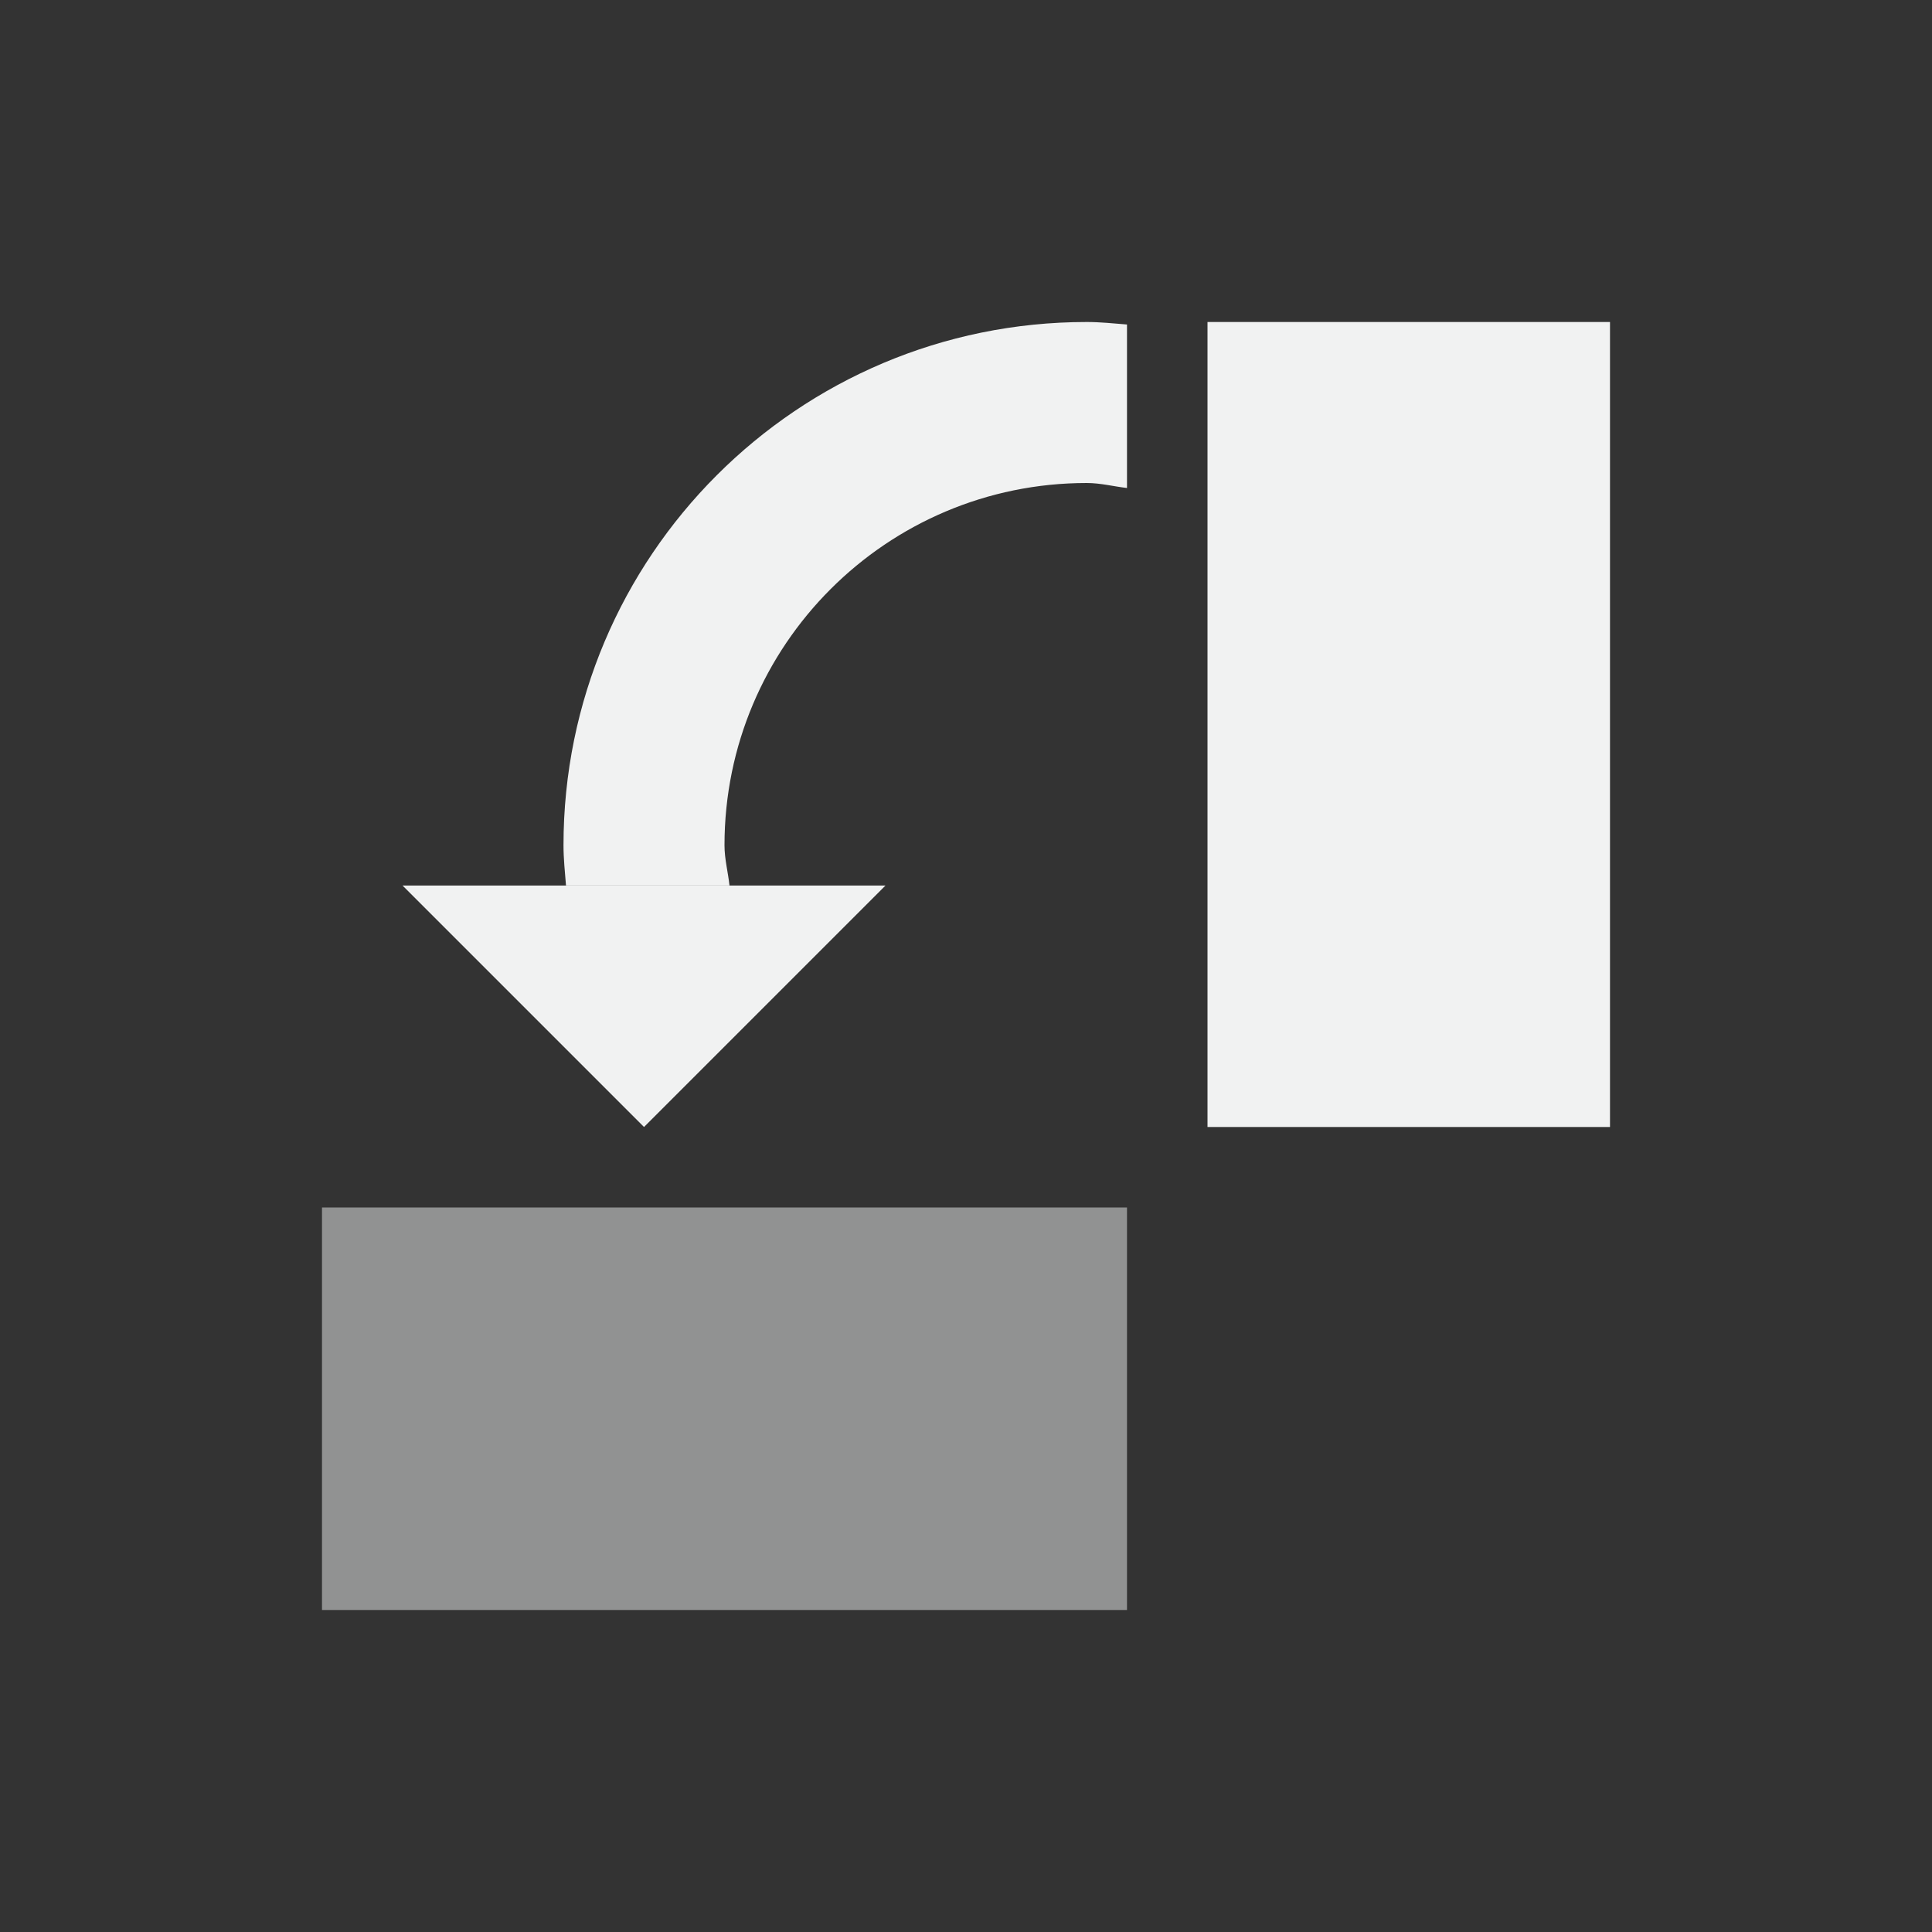<?xml version="1.0" encoding="UTF-8" standalone="no"?>
<!--Part of Monotone: https://github.com/sixsixfive/Monotone, released under cc-by-sa_v4-->
<svg id="svg8" xmlns="http://www.w3.org/2000/svg" version="1.1" viewBox="-4 -4 24 24"><rect x="-4" y="-4" width="24" height="24" fill="#333333" stroke="none"/><g id="use68262" style="fill:#f1f2f2"><title id="title4506">object-rotate-right</title><path id="path4510" style="fill:#f1f2f2" d="m4 10-3-3h6z"/><path id="path4512" d="m9.5 0c0.171 0 0.332 0.018 0.5 0.031v2.031c-0.167-0.019-0.328-0.062-0.5-0.062-2.485 0-4.5 2.015-4.5 4.5 0 0.172 0.044 0.333 0.062 0.5h-2.031c-0.013-0.168-0.031-0.329-0.031-0.5 0-3.59 2.91-6.5 6.5-6.5z" style="fill:#f1f2f2"/><rect id="rect4514" style="fill:#f1f2f2" transform="scale(-1,1)" height="10" width="5" y="0" x="-16"/><rect id="rect4516" style="opacity:.5;fill:#f1f2f2" transform="scale(-1,1)" height="5" width="10" y="11" x="-10"/></g></svg>
